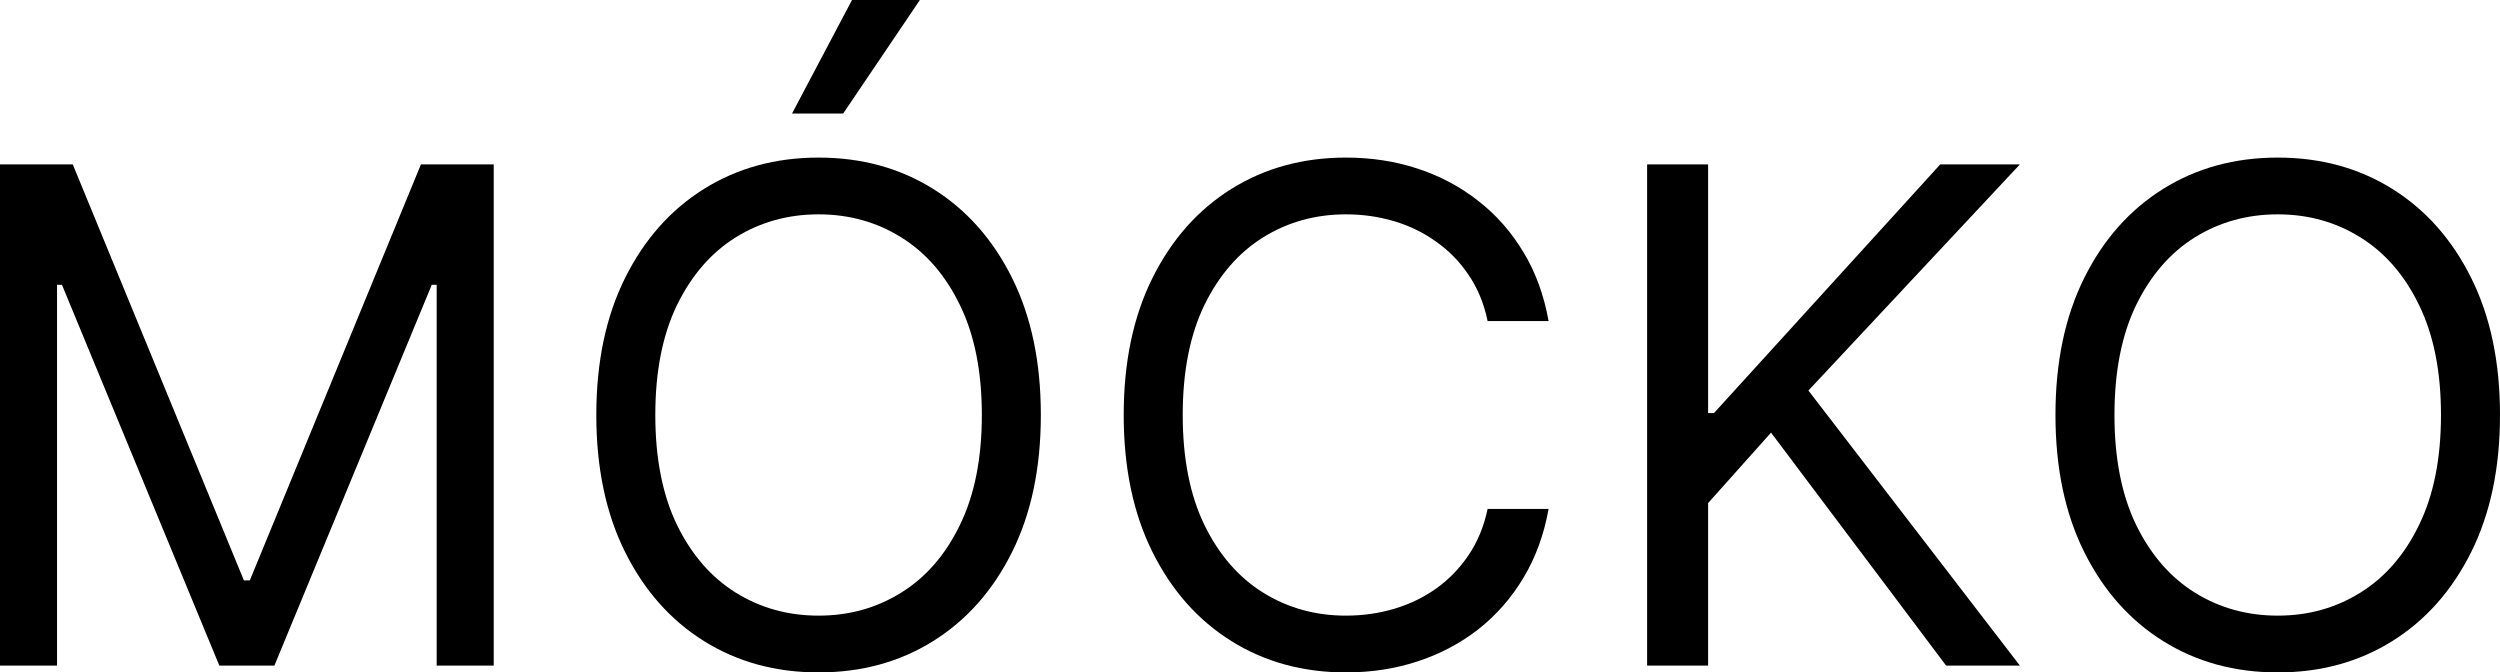 <svg width="145" height="39" viewBox="0 0 145 39" xmlns="http://www.w3.org/2000/svg" >
  <path d="M0 9.537H4.221L14.147 33.664H14.489L24.414 9.537H28.636V38.603H25.327V16.52H25.042L15.915 38.603H12.721L3.594 16.52H3.308V38.603H0V9.537Z" />
  <path d="M60.369 24.07C60.369 27.135 59.813 29.785 58.701 32.017C57.589 34.25 56.063 35.972 54.123 37.183C52.184 38.395 49.969 39 47.478 39C44.987 39 42.772 38.395 40.832 37.183C38.893 35.972 37.367 34.25 36.255 32.017C35.142 29.785 34.586 27.135 34.586 24.07C34.586 21.004 35.142 18.355 36.255 16.122C37.367 13.889 38.893 12.167 40.832 10.956C42.772 9.745 44.987 9.14 47.478 9.14C49.969 9.14 52.184 9.745 54.123 10.956C56.063 12.167 57.589 13.889 58.701 16.122C59.813 18.355 60.369 21.004 60.369 24.07ZM56.947 24.07C56.947 21.553 56.524 19.429 55.678 17.698C54.841 15.966 53.705 14.656 52.269 13.766C50.843 12.877 49.246 12.432 47.478 12.432C45.709 12.432 44.107 12.877 42.672 13.766C41.246 14.656 40.11 15.966 39.264 17.698C38.427 19.429 38.008 21.553 38.008 24.07C38.008 26.587 38.427 28.711 39.264 30.442C40.11 32.174 41.246 33.484 42.672 34.373C44.107 35.263 45.709 35.707 47.478 35.707C49.246 35.707 50.843 35.263 52.269 34.373C53.705 33.484 54.841 32.174 55.678 30.442C56.524 28.711 56.947 26.587 56.947 24.07ZM45.938 6.585L49.417 0H53.353L48.904 6.585H45.938Z" />
  <path d="M89.818 18.62H86.281C86.072 17.608 85.706 16.718 85.183 15.952C84.67 15.186 84.042 14.542 83.301 14.022C82.569 13.492 81.756 13.095 80.862 12.83C79.969 12.565 79.037 12.432 78.067 12.432C76.299 12.432 74.697 12.877 73.261 13.766C71.835 14.656 70.699 15.966 69.853 17.698C69.016 19.429 68.598 21.553 68.598 24.07C68.598 26.587 69.016 28.711 69.853 30.442C70.699 32.174 71.835 33.484 73.261 34.373C74.697 35.263 76.299 35.707 78.067 35.707C79.037 35.707 79.969 35.575 80.862 35.31C81.756 35.045 82.569 34.653 83.301 34.132C84.042 33.602 84.67 32.954 85.183 32.188C85.706 31.412 86.072 30.523 86.281 29.52H89.818C89.552 31.005 89.067 32.334 88.363 33.508C87.66 34.681 86.785 35.679 85.739 36.502C84.694 37.316 83.519 37.936 82.217 38.361C80.924 38.787 79.541 39 78.067 39C75.576 39 73.361 38.395 71.421 37.183C69.482 35.972 67.956 34.25 66.844 32.017C65.731 29.785 65.175 27.135 65.175 24.07C65.175 21.004 65.731 18.355 66.844 16.122C67.956 13.889 69.482 12.167 71.421 10.956C73.361 9.745 75.576 9.14 78.067 9.14C79.541 9.14 80.924 9.353 82.217 9.778C83.519 10.204 84.694 10.829 85.739 11.652C86.785 12.465 87.66 13.459 88.363 14.632C89.067 15.796 89.552 17.125 89.818 18.62Z" />
  <path d="M95.533 38.603V9.537H99.07V23.956H99.412L112.532 9.537H117.152L104.888 22.651L117.152 38.603H112.874L102.72 25.092L99.07 29.179V38.603H95.533Z" />
  <path d="M145 24.07C145 27.135 144.444 29.785 143.331 32.017C142.219 34.25 140.693 35.972 138.754 37.183C136.814 38.395 134.599 39 132.108 39C129.617 39 127.402 38.395 125.463 37.183C123.523 35.972 121.997 34.25 120.885 32.017C119.773 29.785 119.217 27.135 119.217 24.07C119.217 21.004 119.773 18.355 120.885 16.122C121.997 13.889 123.523 12.167 125.463 10.956C127.402 9.745 129.617 9.14 132.108 9.14C134.599 9.14 136.814 9.745 138.754 10.956C140.693 12.167 142.219 13.889 143.331 16.122C144.444 18.355 145 21.004 145 24.07ZM141.577 24.07C141.577 21.553 141.154 19.429 140.308 17.698C139.472 15.966 138.335 14.656 136.9 13.766C135.474 12.877 133.877 12.432 132.108 12.432C130.34 12.432 128.738 12.877 127.302 13.766C125.876 14.656 124.74 15.966 123.894 17.698C123.057 19.429 122.639 21.553 122.639 24.07C122.639 26.587 123.057 28.711 123.894 30.442C124.74 32.174 125.876 33.484 127.302 34.373C128.738 35.263 130.34 35.707 132.108 35.707C133.877 35.707 135.474 35.263 136.9 34.373C138.335 33.484 139.472 32.174 140.308 30.442C141.154 28.711 141.577 26.587 141.577 24.07Z" />
</svg>
